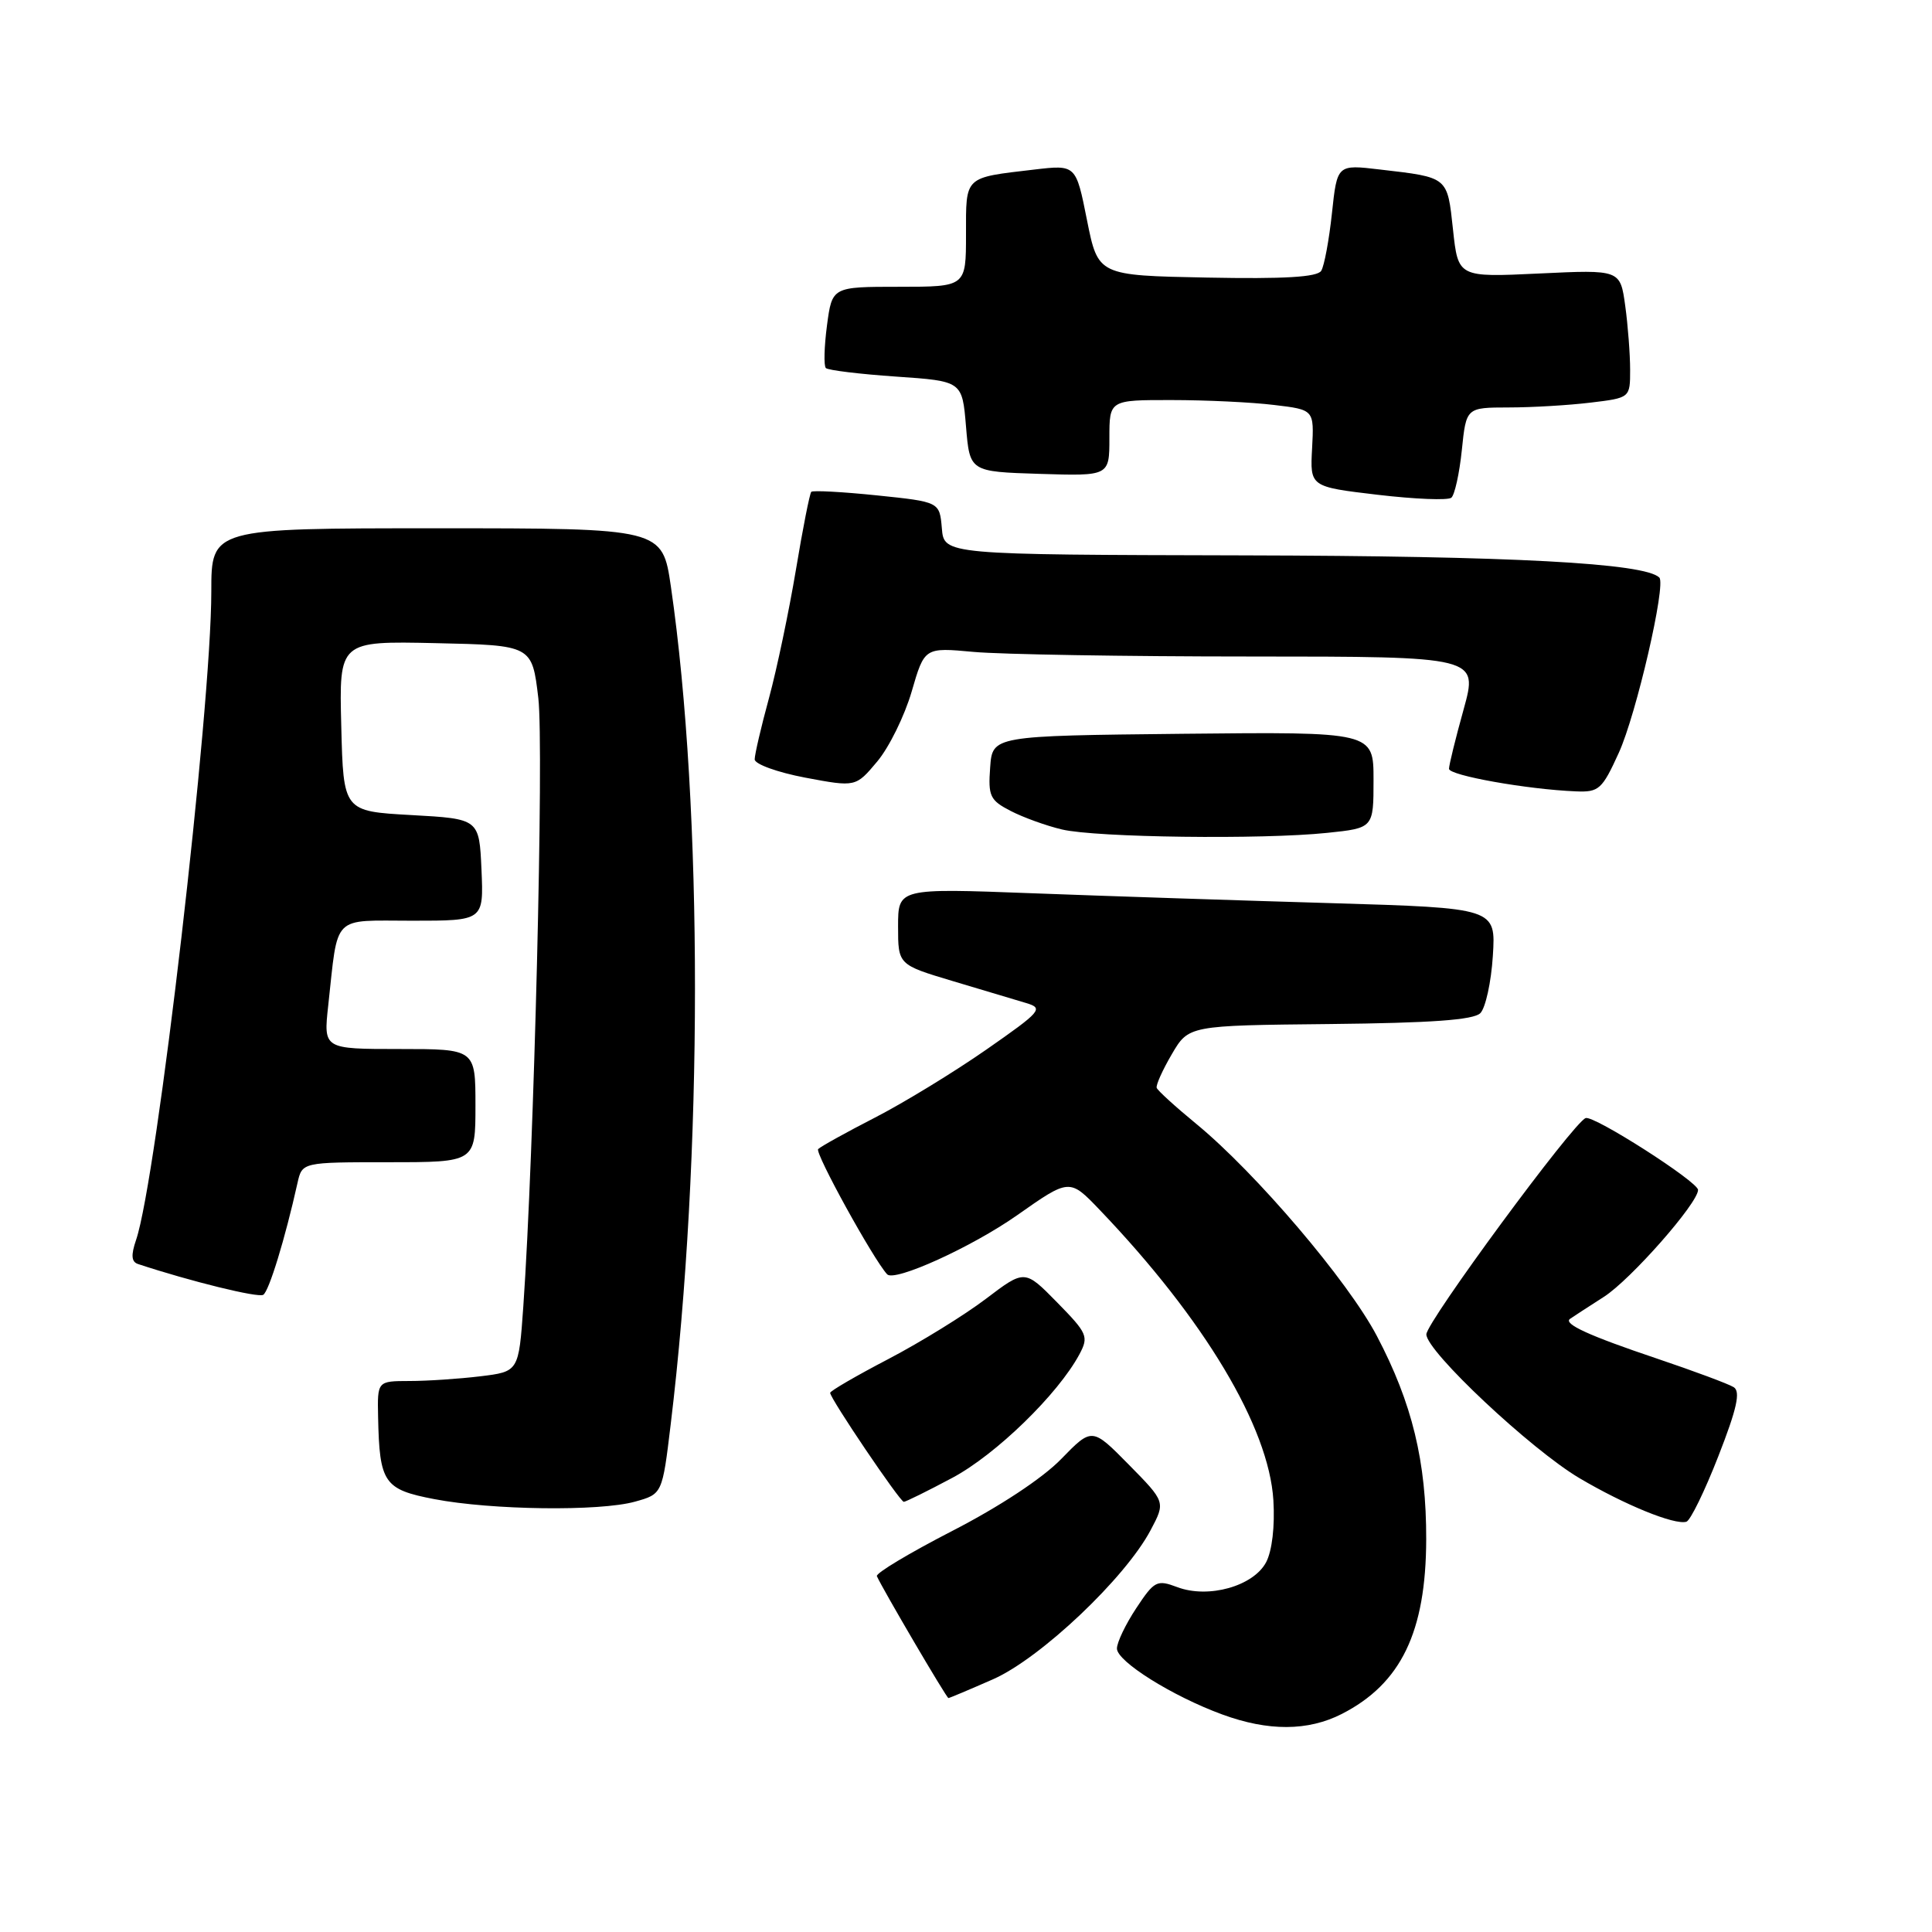 <?xml version="1.0" encoding="UTF-8" standalone="no"?>
<!DOCTYPE svg PUBLIC "-//W3C//DTD SVG 1.1//EN" "http://www.w3.org/Graphics/SVG/1.1/DTD/svg11.dtd" >
<svg xmlns="http://www.w3.org/2000/svg" xmlns:xlink="http://www.w3.org/1999/xlink" version="1.1" viewBox="0 0 256 256">
 <g >
 <path fill="currentColor"
d=" M 177.79 227.11 C 185.64 223.10 188.95 216.26 188.98 203.96 C 189.00 193.68 187.13 185.94 182.44 177.02 C 178.62 169.75 166.42 155.42 158.50 148.91 C 155.75 146.65 153.40 144.51 153.27 144.15 C 153.14 143.79 154.04 141.79 155.27 139.69 C 157.50 135.88 157.50 135.88 176.20 135.69 C 189.63 135.55 195.25 135.15 196.15 134.25 C 196.84 133.56 197.59 130.14 197.81 126.66 C 198.21 120.32 198.21 120.32 176.36 119.67 C 164.34 119.32 146.51 118.73 136.75 118.36 C 119.00 117.69 119.00 117.69 119.00 122.76 C 119.00 127.83 119.00 127.83 126.25 130.00 C 130.24 131.19 134.62 132.50 135.98 132.91 C 138.31 133.61 137.98 134.00 130.69 139.08 C 126.41 142.06 119.78 146.11 115.97 148.07 C 112.15 150.03 108.75 151.92 108.41 152.26 C 107.93 152.73 115.72 166.87 117.55 168.85 C 118.51 169.90 128.76 165.25 134.78 161.02 C 141.72 156.14 141.72 156.14 145.72 160.32 C 159.59 174.82 168.13 189.10 168.73 198.79 C 168.94 202.25 168.56 205.49 167.77 207.00 C 166.09 210.18 160.11 211.86 155.99 210.30 C 153.30 209.29 152.96 209.46 150.56 213.09 C 149.15 215.22 148.00 217.62 148.00 218.44 C 148.00 220.15 155.34 224.75 161.94 227.17 C 168.06 229.42 173.31 229.39 177.79 227.11 Z  M 131.61 222.50 C 137.89 219.72 149.11 209.10 152.47 202.74 C 154.44 199.02 154.44 199.02 149.57 194.07 C 144.70 189.13 144.70 189.13 140.60 193.34 C 138.14 195.88 132.38 199.67 126.19 202.85 C 120.52 205.77 116.02 208.46 116.19 208.85 C 116.94 210.54 125.42 225.00 125.67 225.00 C 125.82 225.00 128.49 223.87 131.61 222.50 Z  M 227.68 192.98 C 230.15 186.67 230.65 184.40 229.73 183.81 C 229.05 183.38 224.45 181.67 219.50 180.00 C 210.55 176.99 207.13 175.42 208.03 174.76 C 208.29 174.57 210.31 173.26 212.52 171.84 C 216.06 169.58 225.00 159.42 225.00 157.67 C 225.00 156.59 211.20 147.76 210.11 148.15 C 208.50 148.71 189.00 175.19 189.00 176.81 C 189.00 179.05 202.86 192.06 209.28 195.86 C 215.29 199.41 221.86 202.09 223.45 201.64 C 223.98 201.49 225.88 197.59 227.68 192.98 Z  M 84.13 198.98 C 87.76 197.97 87.76 197.97 88.87 188.74 C 93.15 153.45 93.16 107.10 88.90 77.75 C 87.77 70.00 87.77 70.00 57.88 70.00 C 28.00 70.00 28.00 70.00 28.00 78.37 C 28.00 93.96 20.77 156.30 18.03 164.30 C 17.34 166.32 17.41 167.20 18.29 167.49 C 25.25 169.79 34.21 171.99 34.88 171.57 C 35.64 171.11 37.78 164.12 39.42 156.75 C 40.04 154.00 40.04 154.00 51.52 154.00 C 63.00 154.00 63.00 154.00 63.00 146.50 C 63.00 139.00 63.00 139.00 52.93 139.00 C 42.86 139.00 42.86 139.00 43.49 133.25 C 44.84 121.00 43.86 122.00 54.63 122.00 C 64.09 122.00 64.09 122.00 63.80 115.25 C 63.50 108.50 63.50 108.50 54.50 108.00 C 45.50 107.50 45.50 107.50 45.22 96.22 C 44.93 84.94 44.93 84.94 57.72 85.22 C 70.50 85.50 70.50 85.50 71.33 92.50 C 72.09 98.99 70.76 152.83 69.34 173.13 C 68.73 181.75 68.73 181.75 63.62 182.37 C 60.80 182.71 56.59 182.99 54.25 182.99 C 50.00 183.00 50.00 183.00 50.10 187.75 C 50.28 196.51 50.87 197.36 57.54 198.64 C 65.16 200.10 79.44 200.28 84.13 198.98 Z  M 126.19 195.82 C 131.97 192.74 140.20 184.73 143.03 179.45 C 144.28 177.10 144.10 176.68 140.07 172.57 C 135.78 168.20 135.78 168.20 130.64 172.10 C 127.81 174.25 122.01 177.83 117.75 180.06 C 113.49 182.28 110.00 184.31 110.00 184.56 C 110.00 185.31 119.25 199.00 119.76 199.00 C 120.01 199.00 122.91 197.57 126.19 195.82 Z  M 175.85 110.36 C 182.00 109.72 182.00 109.72 182.00 103.34 C 182.00 96.97 182.00 96.97 156.75 97.23 C 131.50 97.50 131.50 97.50 131.20 101.70 C 130.92 105.49 131.18 106.04 133.91 107.45 C 135.57 108.31 138.64 109.42 140.72 109.91 C 145.25 110.98 167.24 111.26 175.85 110.36 Z  M 214.50 99.75 C 216.81 94.69 220.79 77.46 219.87 76.53 C 217.95 74.61 200.37 73.67 164.80 73.59 C 125.09 73.50 125.09 73.50 124.80 70.00 C 124.50 66.50 124.50 66.50 116.19 65.64 C 111.62 65.17 107.71 64.96 107.50 65.17 C 107.29 65.38 106.37 70.04 105.46 75.52 C 104.54 81.01 102.94 88.64 101.90 92.48 C 100.85 96.32 100.00 99.98 100.00 100.62 C 100.00 101.25 103.01 102.34 106.69 103.04 C 113.39 104.30 113.39 104.30 116.24 100.90 C 117.81 99.03 119.86 94.86 120.80 91.64 C 122.50 85.78 122.50 85.78 129.00 86.38 C 132.57 86.71 149.08 86.99 165.69 86.99 C 195.87 87.00 195.87 87.00 193.94 93.99 C 192.87 97.83 192.00 101.38 192.00 101.87 C 192.00 102.75 202.36 104.60 208.81 104.86 C 211.86 104.99 212.29 104.61 214.50 99.75 Z  M 193.70 59.64 C 194.28 54.00 194.28 54.00 199.89 53.99 C 202.98 53.99 207.86 53.70 210.75 53.35 C 216.00 52.72 216.00 52.72 216.00 49.00 C 216.00 46.95 215.71 43.13 215.35 40.51 C 214.69 35.73 214.69 35.73 203.95 36.24 C 193.21 36.75 193.21 36.75 192.53 30.42 C 191.77 23.38 191.95 23.52 182.84 22.46 C 177.18 21.79 177.18 21.79 176.49 28.25 C 176.11 31.80 175.47 35.24 175.07 35.88 C 174.56 36.72 170.15 36.98 159.92 36.78 C 145.50 36.50 145.50 36.50 144.03 29.16 C 142.57 21.82 142.57 21.82 137.03 22.47 C 127.69 23.57 128.00 23.27 128.00 31.07 C 128.00 38.00 128.00 38.00 119.13 38.00 C 110.26 38.00 110.26 38.00 109.58 43.12 C 109.21 45.93 109.14 48.47 109.43 48.77 C 109.73 49.06 113.91 49.57 118.73 49.90 C 127.50 50.50 127.50 50.50 128.00 56.50 C 128.50 62.50 128.50 62.50 137.75 62.79 C 147.00 63.08 147.00 63.08 147.00 58.04 C 147.00 53.00 147.00 53.00 155.25 53.01 C 159.79 53.01 165.89 53.30 168.82 53.66 C 174.13 54.29 174.13 54.29 173.86 59.40 C 173.58 64.50 173.58 64.50 182.54 65.56 C 187.47 66.14 191.86 66.32 192.31 65.95 C 192.75 65.58 193.38 62.75 193.70 59.64 Z "/>
</g>
</svg>